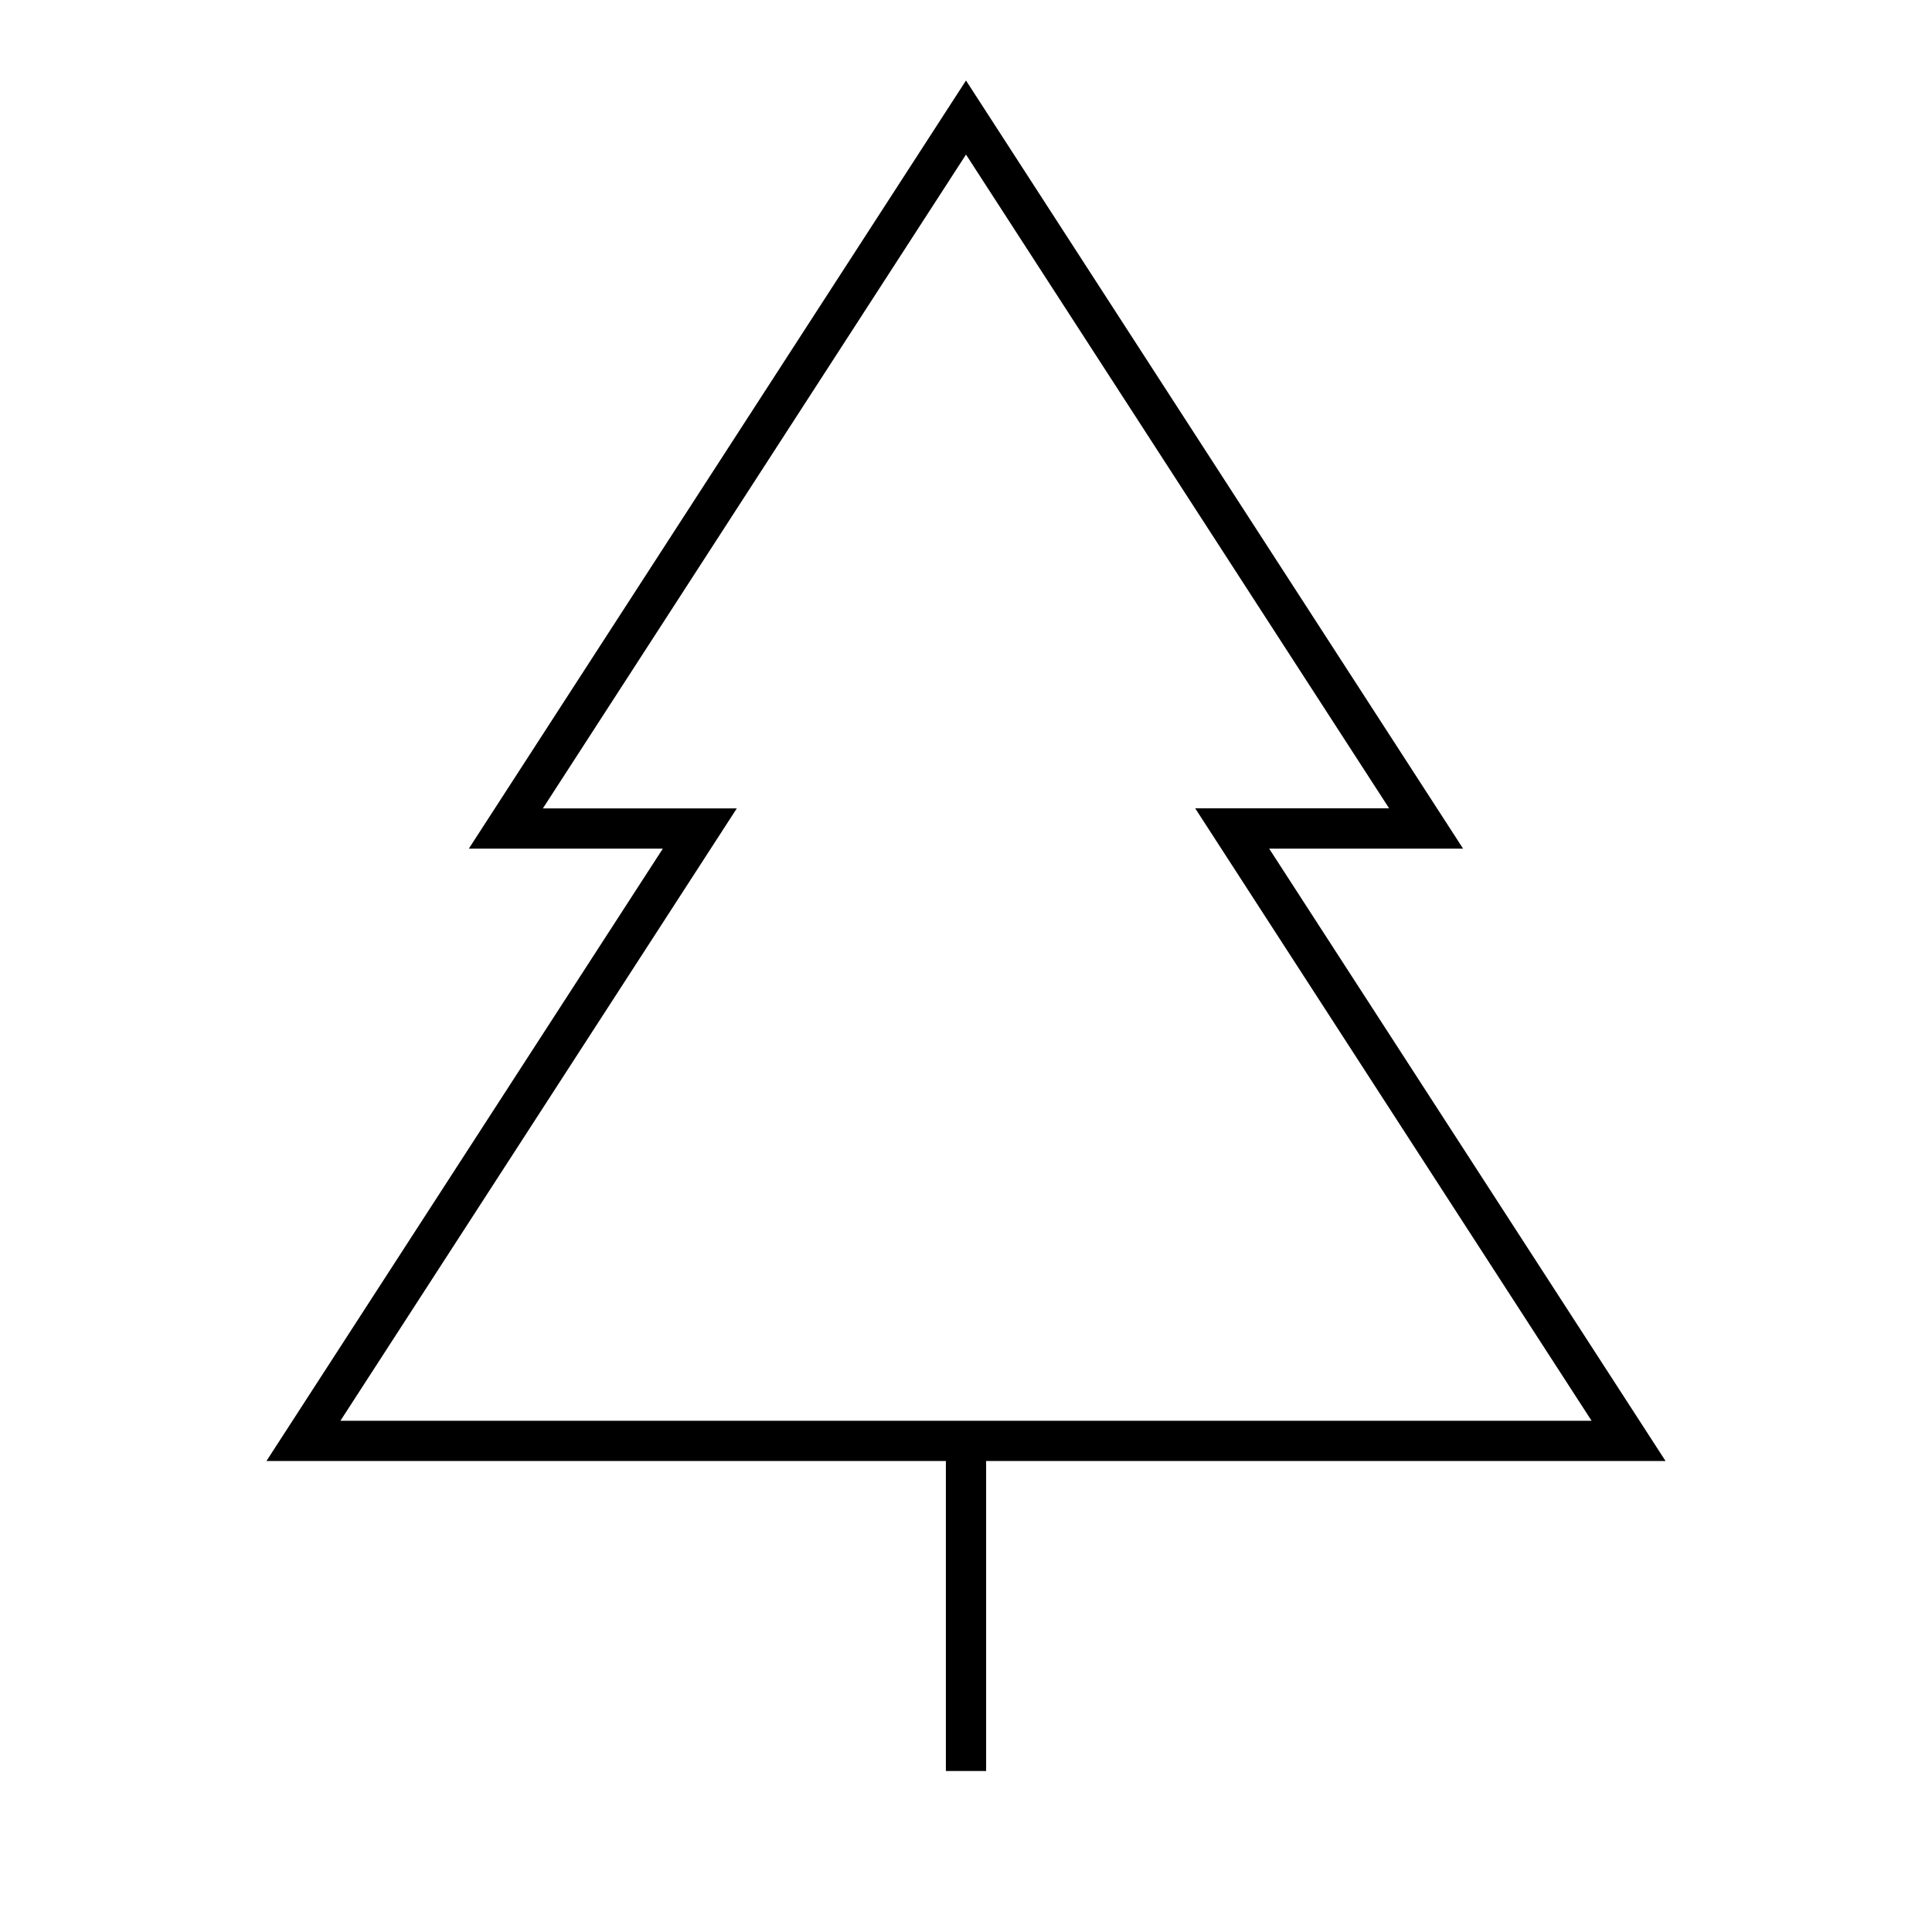 <svg width="24" height="24" viewBox="0 0 24 24" fill="none" xmlns="http://www.w3.org/2000/svg">
<path d="M20.69 18.149L15.766 10.542H18.175L12 1L5.824 10.542H8.234L3.31 18.149H11.75V22H12.25V18.149H20.69ZM9.153 10.042H6.744L12 1.92L17.256 10.041H14.847L19.771 17.649H4.229L9.153 10.042Z" fill="black"/>
</svg>
